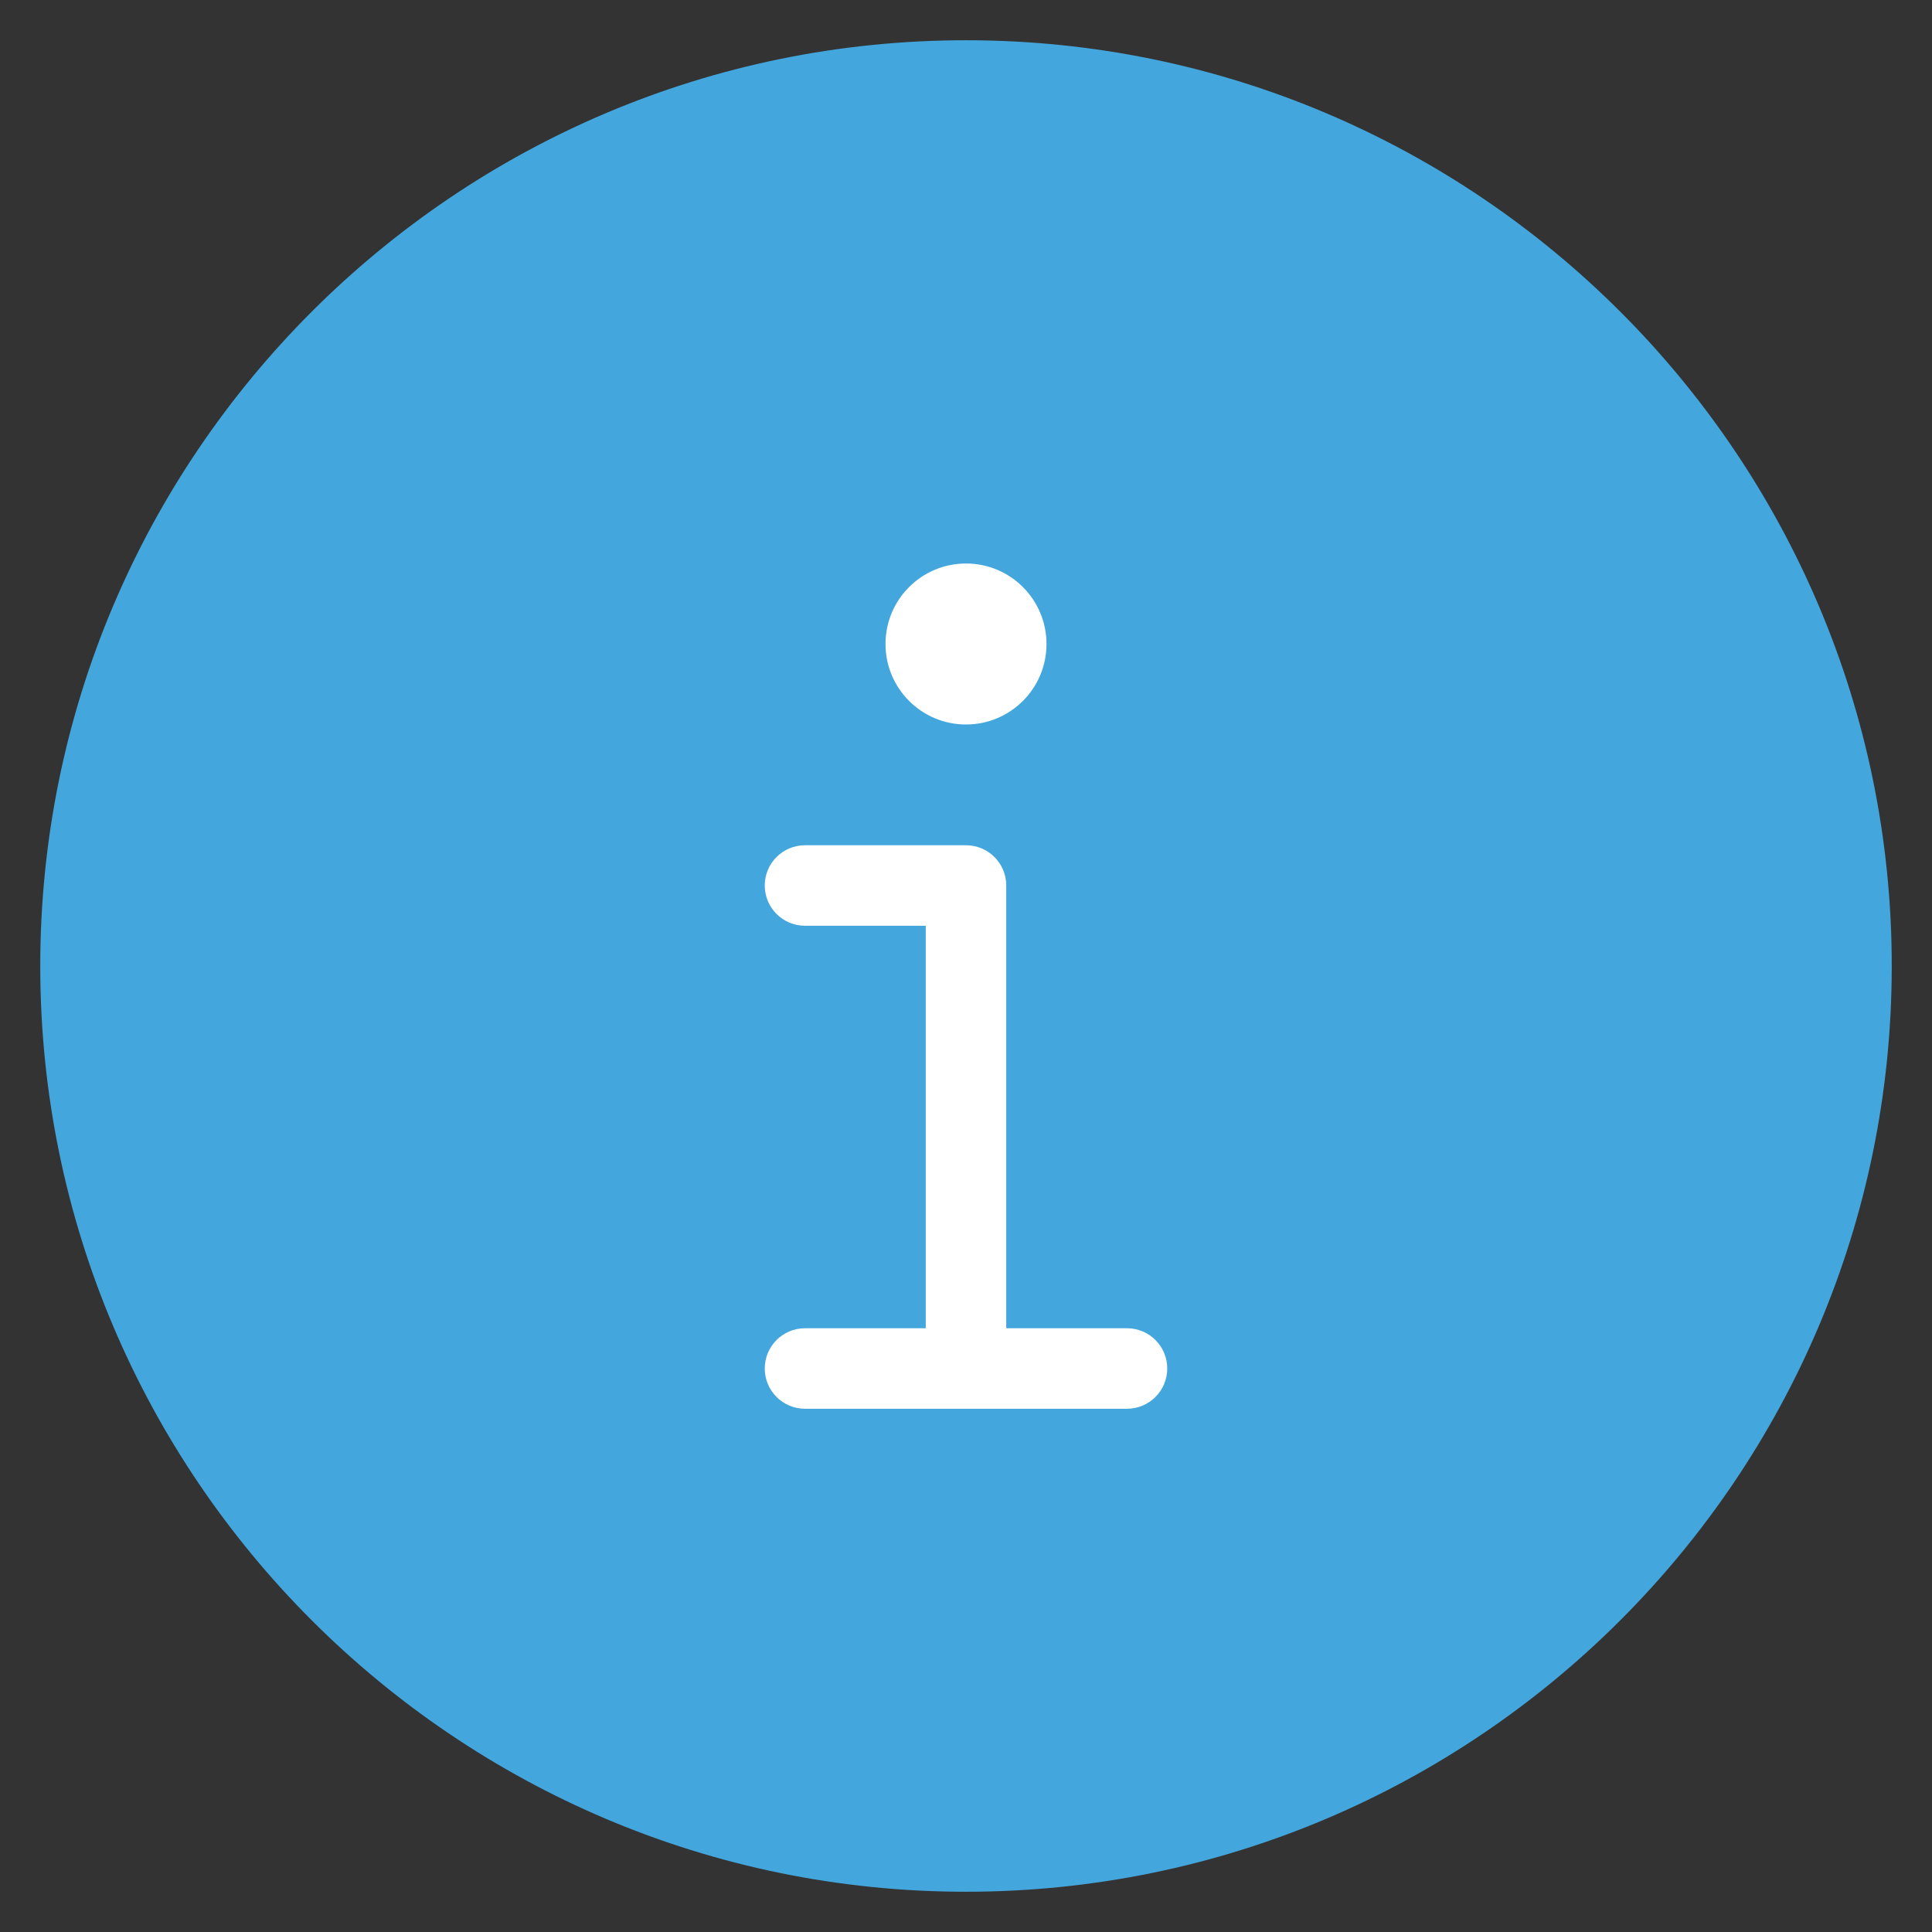 <svg xmlns="http://www.w3.org/2000/svg" viewBox="0 0 48 48" width="48" height="48"><rect x="0" y="0" width="48" height="48" fill="#333333" stroke="none"/><title>c info</title><g class="nc-icon-wrapper"><path fill="#43A6DD" d="M24,1C11.317,1,1,11.318,1,24s10.317,23,23,23s23-10.318,23-23S36.683,1,24,1z"/> <path fill="#FFFFFF" d="M28,33h-3V22c0-0.552-0.447-1-1-1h-4c-0.553,0-1,0.448-1,1s0.447,1,1,1h3v10h-3 c-0.553,0-1,0.448-1,1s0.447,1,1,1h8c0.553,0,1-0.448,1-1S28.553,33,28,33z"/> <circle fill="#FFFFFF" cx="24" cy="16" r="2"/></g></svg>